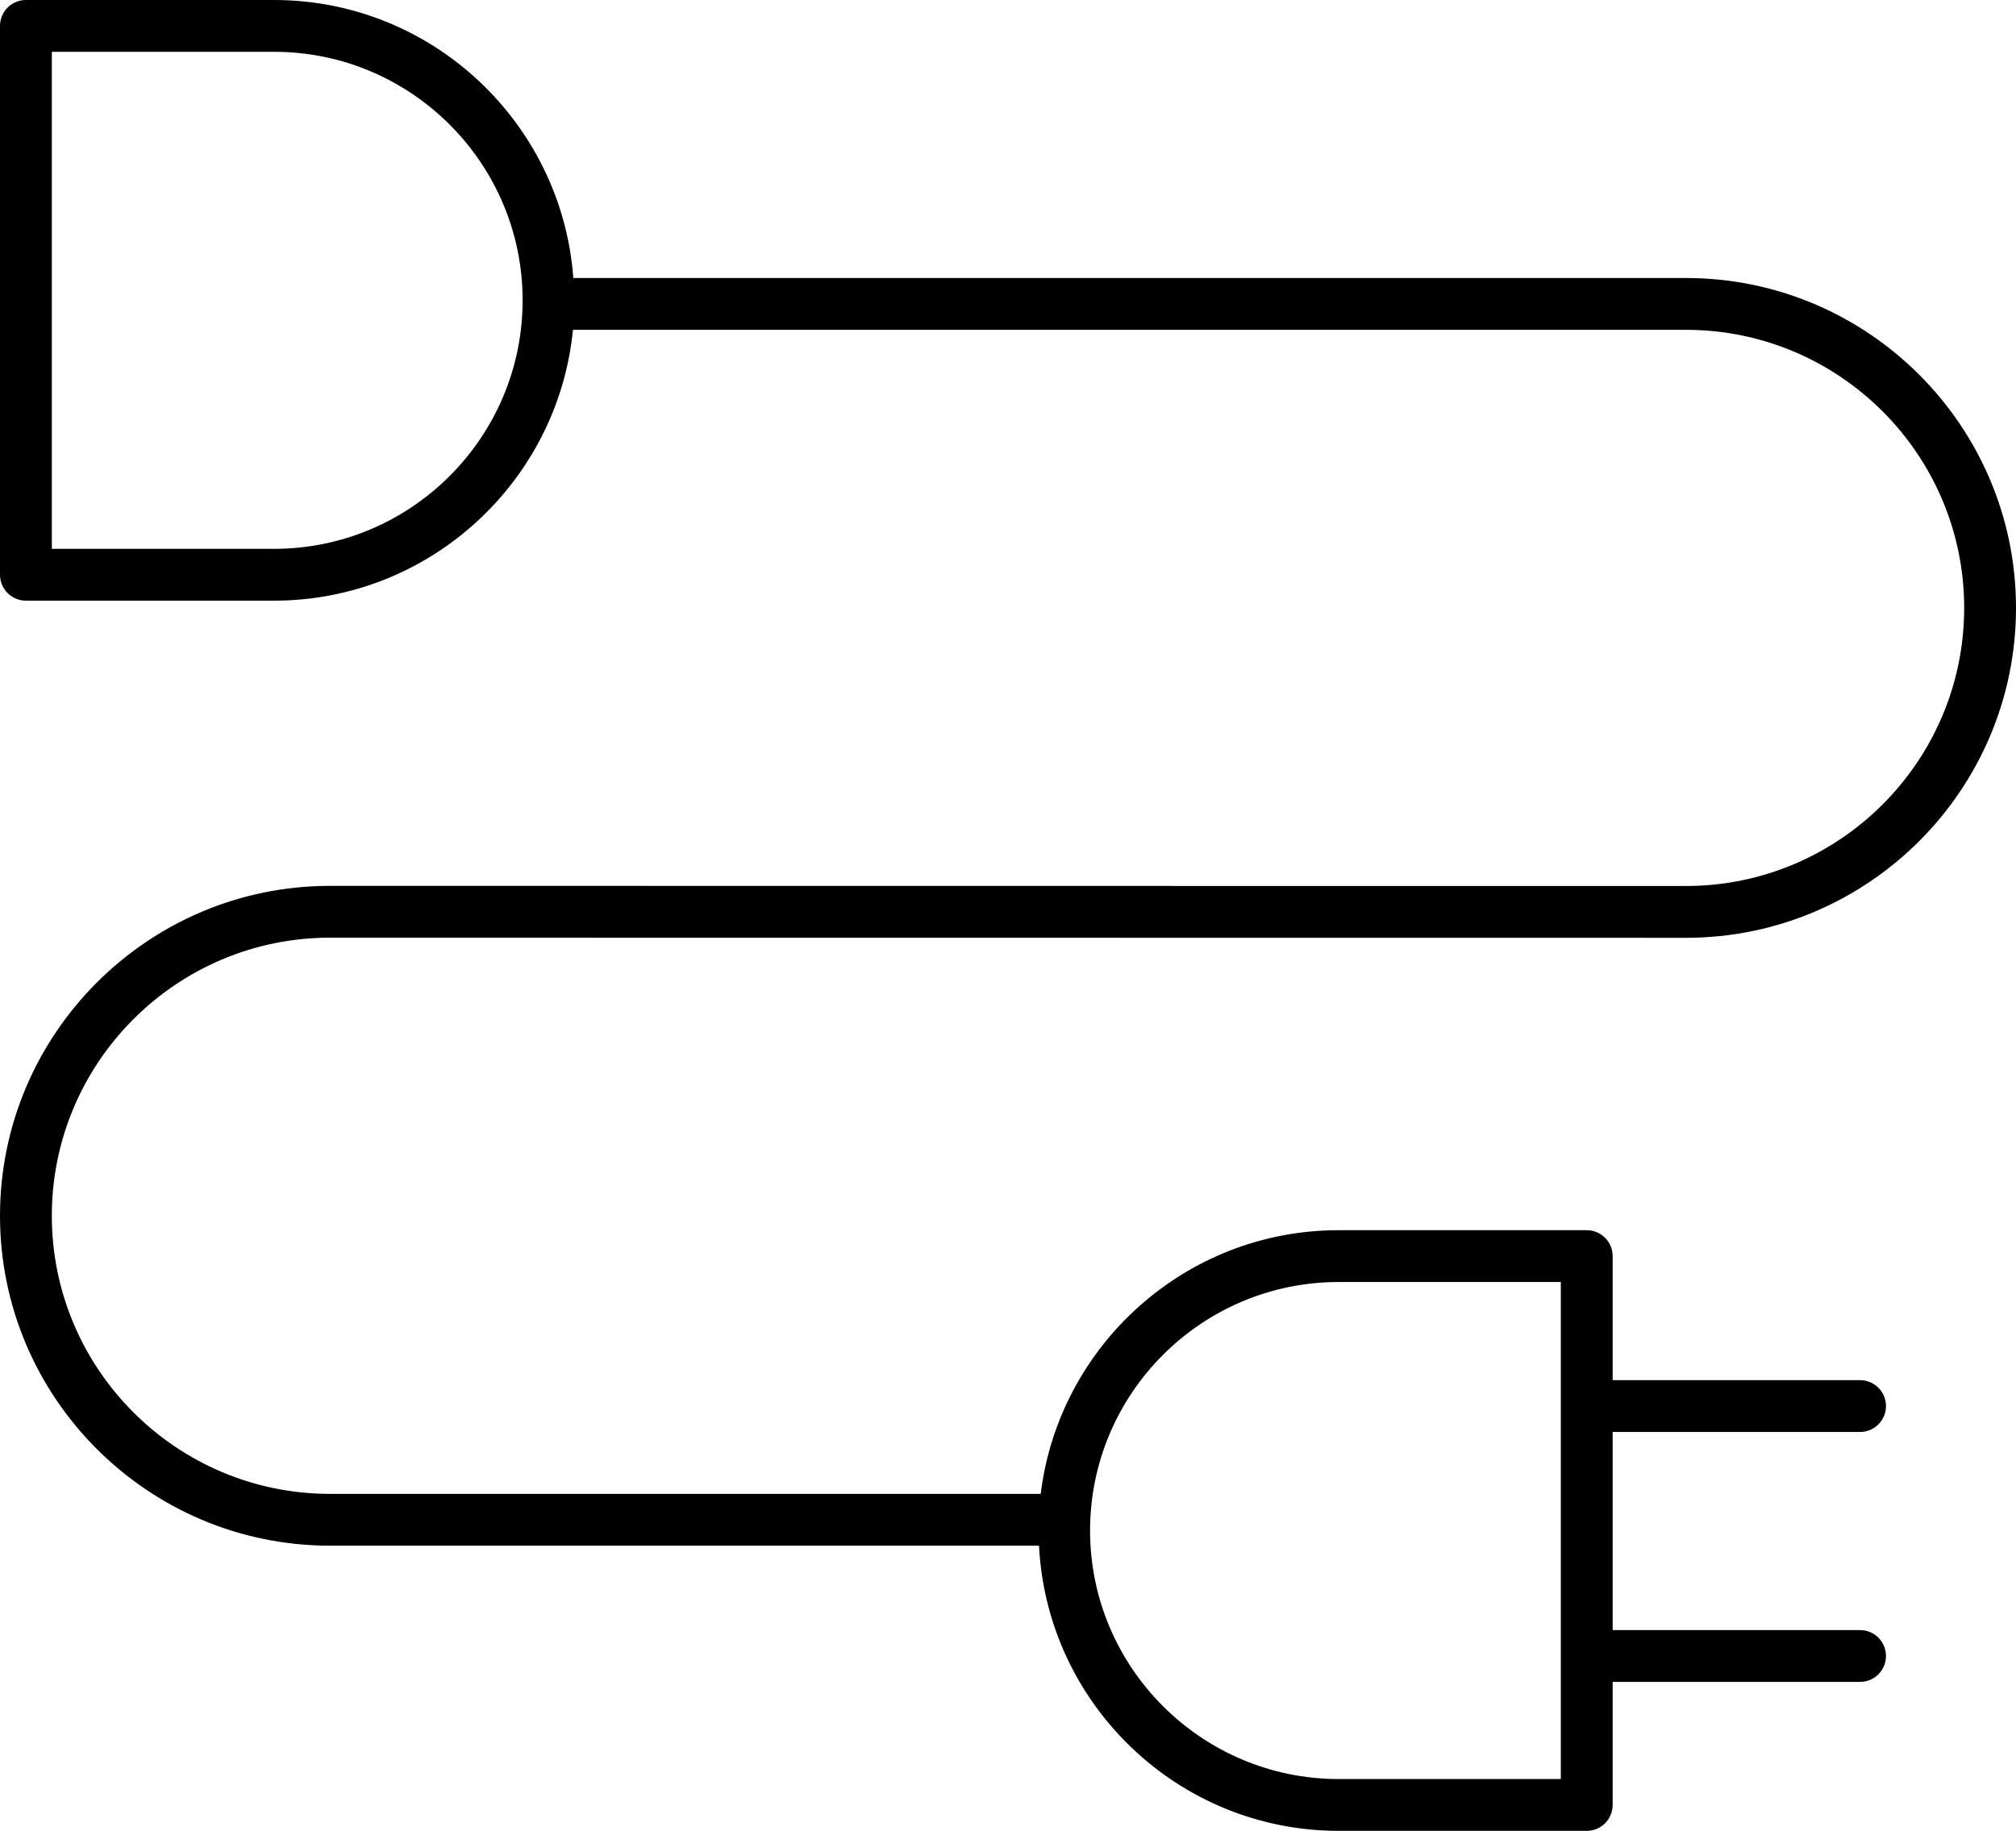 <?xml version="1.0" encoding="utf-8"?>
<!-- Generator: Adobe Illustrator 16.0.0, SVG Export Plug-In . SVG Version: 6.00 Build 0)  -->
<!DOCTYPE svg PUBLIC "-//W3C//DTD SVG 1.1 Tiny//EN" "http://www.w3.org/Graphics/SVG/1.1/DTD/svg11-tiny.dtd">
<svg version="1.1" baseProfile="tiny" id="Layer_4" xmlns="http://www.w3.org/2000/svg" xmlns:xlink="http://www.w3.org/1999/xlink"
	 x="0px" y="0px" width="58.349px" height="53px" viewBox="441.322 -594.268 58.349 53" xml:space="preserve">
<g>
	<path fill="none" d="M480.064-542.768h6.433v-14.388h-6.433c-3.966,0.001-7.192,3.228-7.192,7.194
		C472.872-545.997,476.099-542.77,480.064-542.768z"/>
	<path fill="none" d="M449.257-592.768h-6.435v14.388h6.435c3.965-0.002,7.191-3.229,7.191-7.195
		C456.448-589.54,453.222-592.767,449.257-592.768z"/>
	<path d="M450.873-567.124l39.247,0.004c5.267,0,9.551-4.284,9.551-9.55s-4.284-9.55-9.551-9.55h-32.204
		c-0.333-4.491-4.084-8.046-8.659-8.048h-7.185c-0.414,0-0.75,0.336-0.75,0.75v15.888c0,0.414,0.336,0.75,0.75,0.75h7.185
		c4.504-0.002,8.217-3.448,8.648-7.84h32.215c4.439,0,8.051,3.611,8.051,8.05s-3.611,8.05-8.051,8.05l-39.247-0.004
		c-5.267,0-9.551,4.285-9.551,9.551s4.284,9.55,9.551,9.55h20.521c0.23,4.587,4.025,8.253,8.67,8.255h7.183
		c0.414,0,0.75-0.336,0.75-0.75v-3.562h7.161c0.414,0,0.75-0.336,0.75-0.75s-0.336-0.75-0.75-0.75h-7.161v-5.735h7.161
		c0.414,0,0.75-0.336,0.75-0.75s-0.336-0.75-0.75-0.75h-7.161v-3.591c0-0.414-0.336-0.75-0.75-0.75h-7.183
		c-4.433,0.001-8.095,3.339-8.621,7.633h-20.57c-4.439,0-8.051-3.611-8.051-8.05C442.822-563.513,446.434-567.124,450.873-567.124z
		 M449.257-578.38h-6.435v-14.388h6.435c3.965,0.001,7.191,3.228,7.191,7.193C456.448-581.61,453.222-578.382,449.257-578.38z
		 M480.064-557.156h6.433v14.388h-6.433c-3.966-0.002-7.192-3.229-7.192-7.193C472.872-553.928,476.099-557.155,480.064-557.156z"/>
</g>
</svg>
